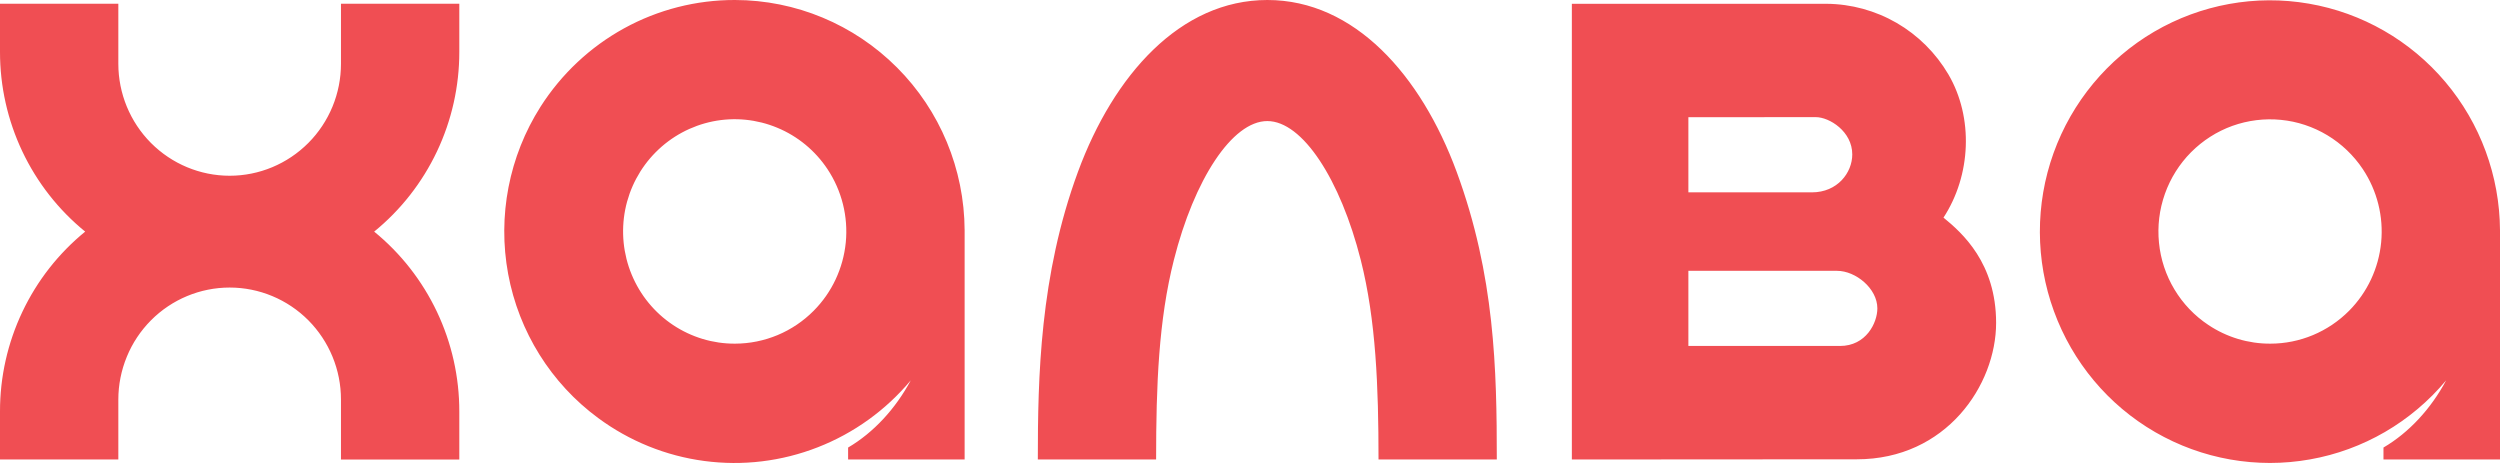 <svg width="54" height="10" viewBox="0 0 54 10" fill="none" xmlns="http://www.w3.org/2000/svg">
<g id="halva" clip-path="url(#clip0_277_933)">
<path id="Vector" d="M15.876 7.423C15.399 7.425 14.933 7.284 14.535 7.018C14.138 6.753 13.828 6.375 13.644 5.931C13.461 5.489 13.412 5.001 13.504 4.53C13.597 4.059 13.826 3.627 14.163 3.288C14.5 2.948 14.93 2.717 15.397 2.622C15.865 2.528 16.35 2.576 16.791 2.76C17.232 2.943 17.608 3.254 17.873 3.652C18.183 4.118 18.323 4.678 18.269 5.236C18.214 5.794 17.97 6.316 17.576 6.712C17.125 7.167 16.514 7.422 15.876 7.423ZM15.876 -1.67764e-05C15.04 -0.002 14.216 0.208 13.482 0.611C12.748 1.014 12.127 1.597 11.675 2.306C10.995 3.376 10.745 4.667 10.976 5.917C11.207 7.166 11.903 8.28 12.92 9.029C13.595 9.528 14.383 9.847 15.212 9.957C16.041 10.068 16.885 9.966 17.664 9.661C18.444 9.357 19.134 8.86 19.673 8.215C19.344 8.829 18.869 9.344 18.319 9.667V9.925H20.836V4.974C20.83 3.653 20.305 2.389 19.376 1.459C18.445 0.526 17.188 0.002 15.876 -1.67764e-05ZM39.743 7.472H36.469V5.85H39.681C40.082 5.85 40.551 6.23 40.551 6.661C40.551 6.974 40.307 7.473 39.743 7.473V7.472ZM36.469 2.532L39.219 2.53C39.517 2.53 40.009 2.84 40.009 3.335C40.009 3.73 39.69 4.155 39.136 4.155H36.469V2.531V2.532ZM41.979 4.701C42.576 3.788 42.631 2.541 42.086 1.608C41.815 1.147 41.431 0.764 40.97 0.496C40.508 0.229 39.986 0.086 39.454 0.082H33.952V9.925L40.107 9.921C42.038 9.921 43.116 8.318 43.116 6.974C43.116 5.68 42.384 5.031 41.979 4.7L41.979 4.701ZM31.463 3.709C32.289 5.95 32.331 7.983 32.331 9.925H29.776C29.776 8.35 29.721 6.915 29.393 5.618C28.953 3.879 28.135 2.615 27.374 2.615C26.614 2.615 25.794 3.879 25.355 5.618C25.027 6.915 24.972 8.313 24.972 9.925H22.417C22.417 8.158 22.459 5.95 23.285 3.709C24.055 1.621 25.494 -1.67764e-05 27.375 -1.67764e-05C29.255 -1.67764e-05 30.693 1.621 31.463 3.709ZM7.365 0.081H9.921V1.118C9.922 1.863 9.757 2.599 9.439 3.27C9.12 3.943 8.657 4.535 8.082 5.003C8.657 5.472 9.12 6.064 9.439 6.737C9.757 7.409 9.922 8.144 9.921 8.889V9.926H7.365V8.629C7.365 8.312 7.303 7.997 7.182 7.704C7.061 7.41 6.884 7.144 6.661 6.919C6.21 6.466 5.598 6.211 4.961 6.211C4.324 6.211 3.712 6.466 3.261 6.919C3.038 7.144 2.86 7.41 2.74 7.704C2.619 7.997 2.556 8.312 2.556 8.629V9.925H2.54345e-06V8.888C-0.001 8.144 0.164 7.408 0.483 6.736C0.801 6.064 1.265 5.472 1.84 5.003C1.265 4.535 0.801 3.943 0.482 3.27C0.164 2.598 -0.001 1.863 2.54345e-06 1.118V0.081H2.556V1.377C2.556 2.018 2.809 2.633 3.26 3.087C3.712 3.541 4.323 3.796 4.961 3.796C5.598 3.796 6.209 3.541 6.661 3.087C6.884 2.863 7.061 2.596 7.182 2.303C7.303 2.009 7.365 1.695 7.365 1.377V0.082V0.081ZM49.039 7.423C48.563 7.425 48.096 7.284 47.699 7.018C47.402 6.821 47.152 6.559 46.968 6.252C46.783 5.945 46.669 5.6 46.634 5.243C46.598 4.886 46.642 4.525 46.762 4.187C46.882 3.849 47.075 3.542 47.327 3.288C47.579 3.035 47.884 2.84 48.219 2.719C48.555 2.599 48.913 2.554 49.267 2.589C49.622 2.623 49.964 2.737 50.27 2.921C50.576 3.105 50.838 3.355 51.037 3.653C51.347 4.119 51.487 4.678 51.433 5.236C51.379 5.794 51.134 6.316 50.741 6.712C50.289 7.167 49.677 7.423 49.039 7.423ZM54 4.974C53.993 3.8 53.575 2.666 52.821 1.772C52.065 0.876 51.021 0.277 49.872 0.079C48.722 -0.12 47.54 0.095 46.53 0.685C45.523 1.275 44.753 2.203 44.356 3.308C43.96 4.412 43.963 5.621 44.365 6.722C44.767 7.825 45.541 8.75 46.552 9.334C47.564 9.919 48.748 10.128 49.897 9.923C51.045 9.72 52.086 9.115 52.837 8.215C52.509 8.829 52.034 9.344 51.483 9.667V9.925H54V4.974H53.999H54Z" fill="#F04E53"/>
</g>
<defs>
<clipPath id="clip0_277_933">
<rect width="54" height="10" fill="white"/>
</clipPath>
</defs>
</svg>
